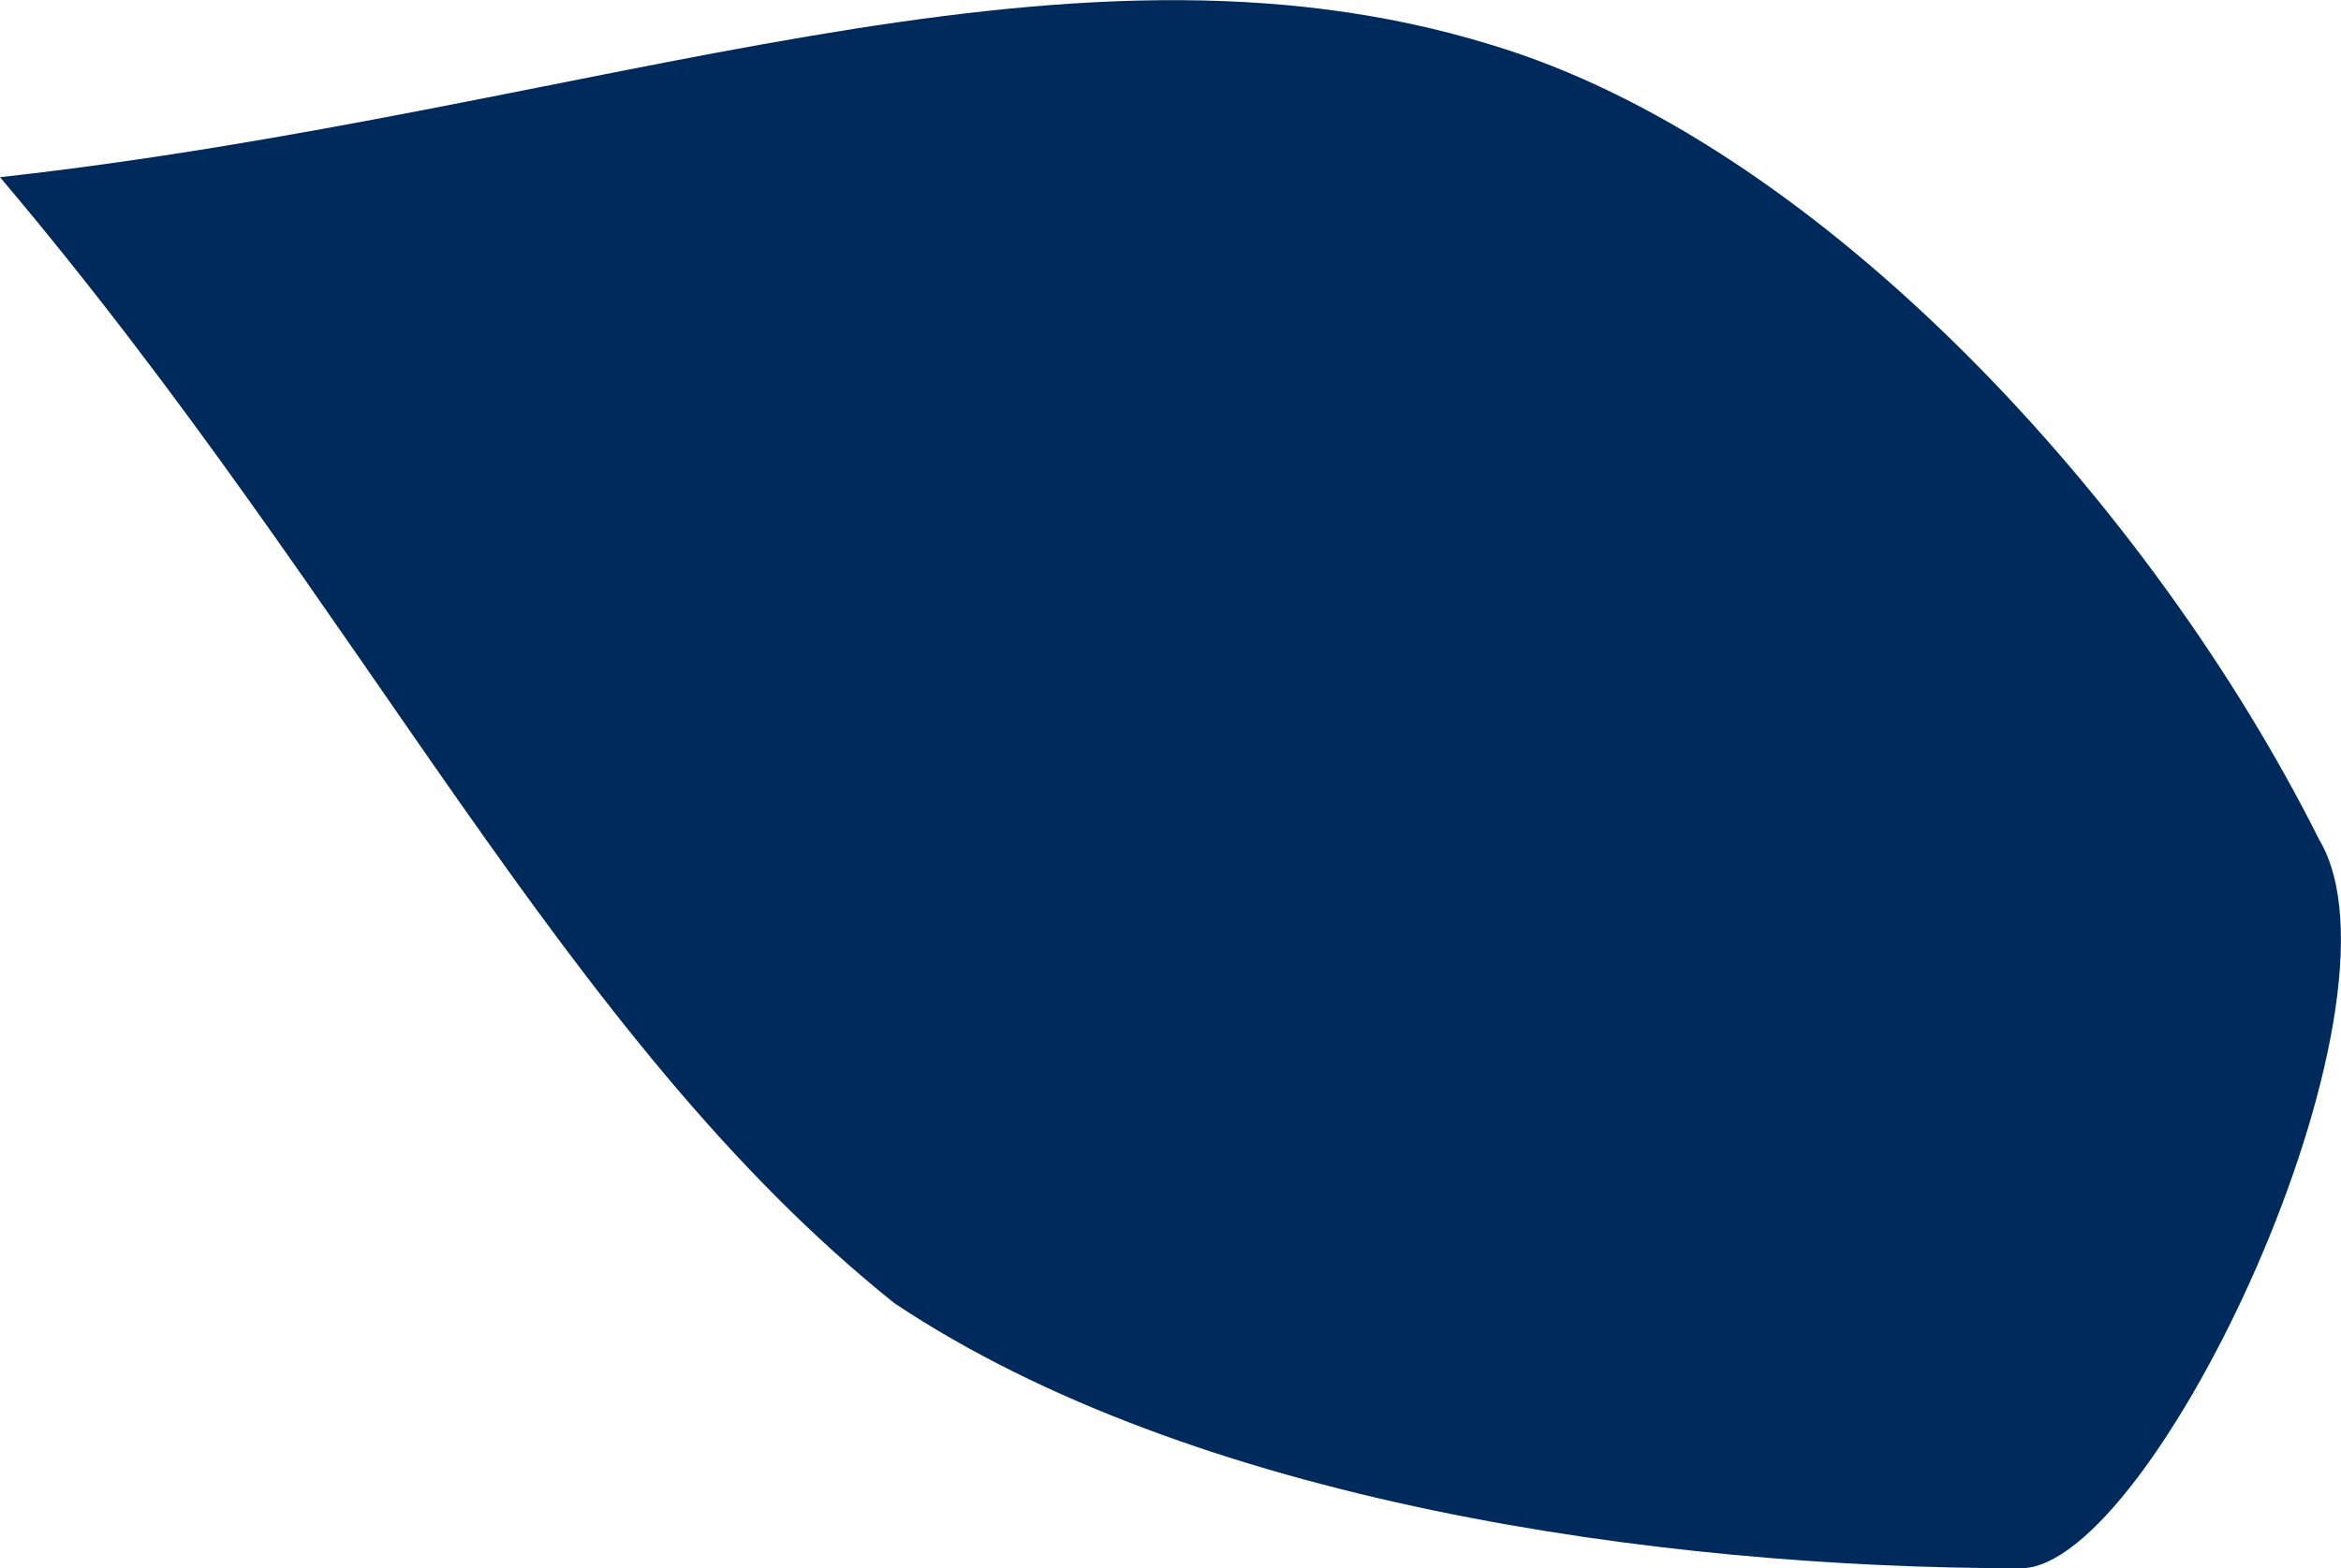 <?xml version="1.0" encoding="iso-8859-1"?>
<!-- Generator: Adobe Illustrator 19.2.1, SVG Export Plug-In . SVG Version: 6.00 Build 0)  -->
<svg version="1.1" xmlns="http://www.w3.org/2000/svg" xmlns:xlink="http://www.w3.org/1999/xlink" x="0px" y="0px"
	 viewBox="0 0 7.066 4.735" style="enable-background:new 0 0 7.066 4.735;" xml:space="preserve">
<g id="BELGIUM">
	<path id="XMLID_924_" style="fill:#002A5C;" d="M0,0.535c1.8-0.2,3.2-0.8,4.5-0.4c1,0.3,2,1.4,2.5,2.4c0.3,0.5-0.5,2.2-0.9,2.2
		c-1.1,0-2.5-0.2-3.4-0.8C1.7,3.135,1.1,1.835,0,0.535z"/>
</g>
<g id="Layer_1">
</g>
</svg>
